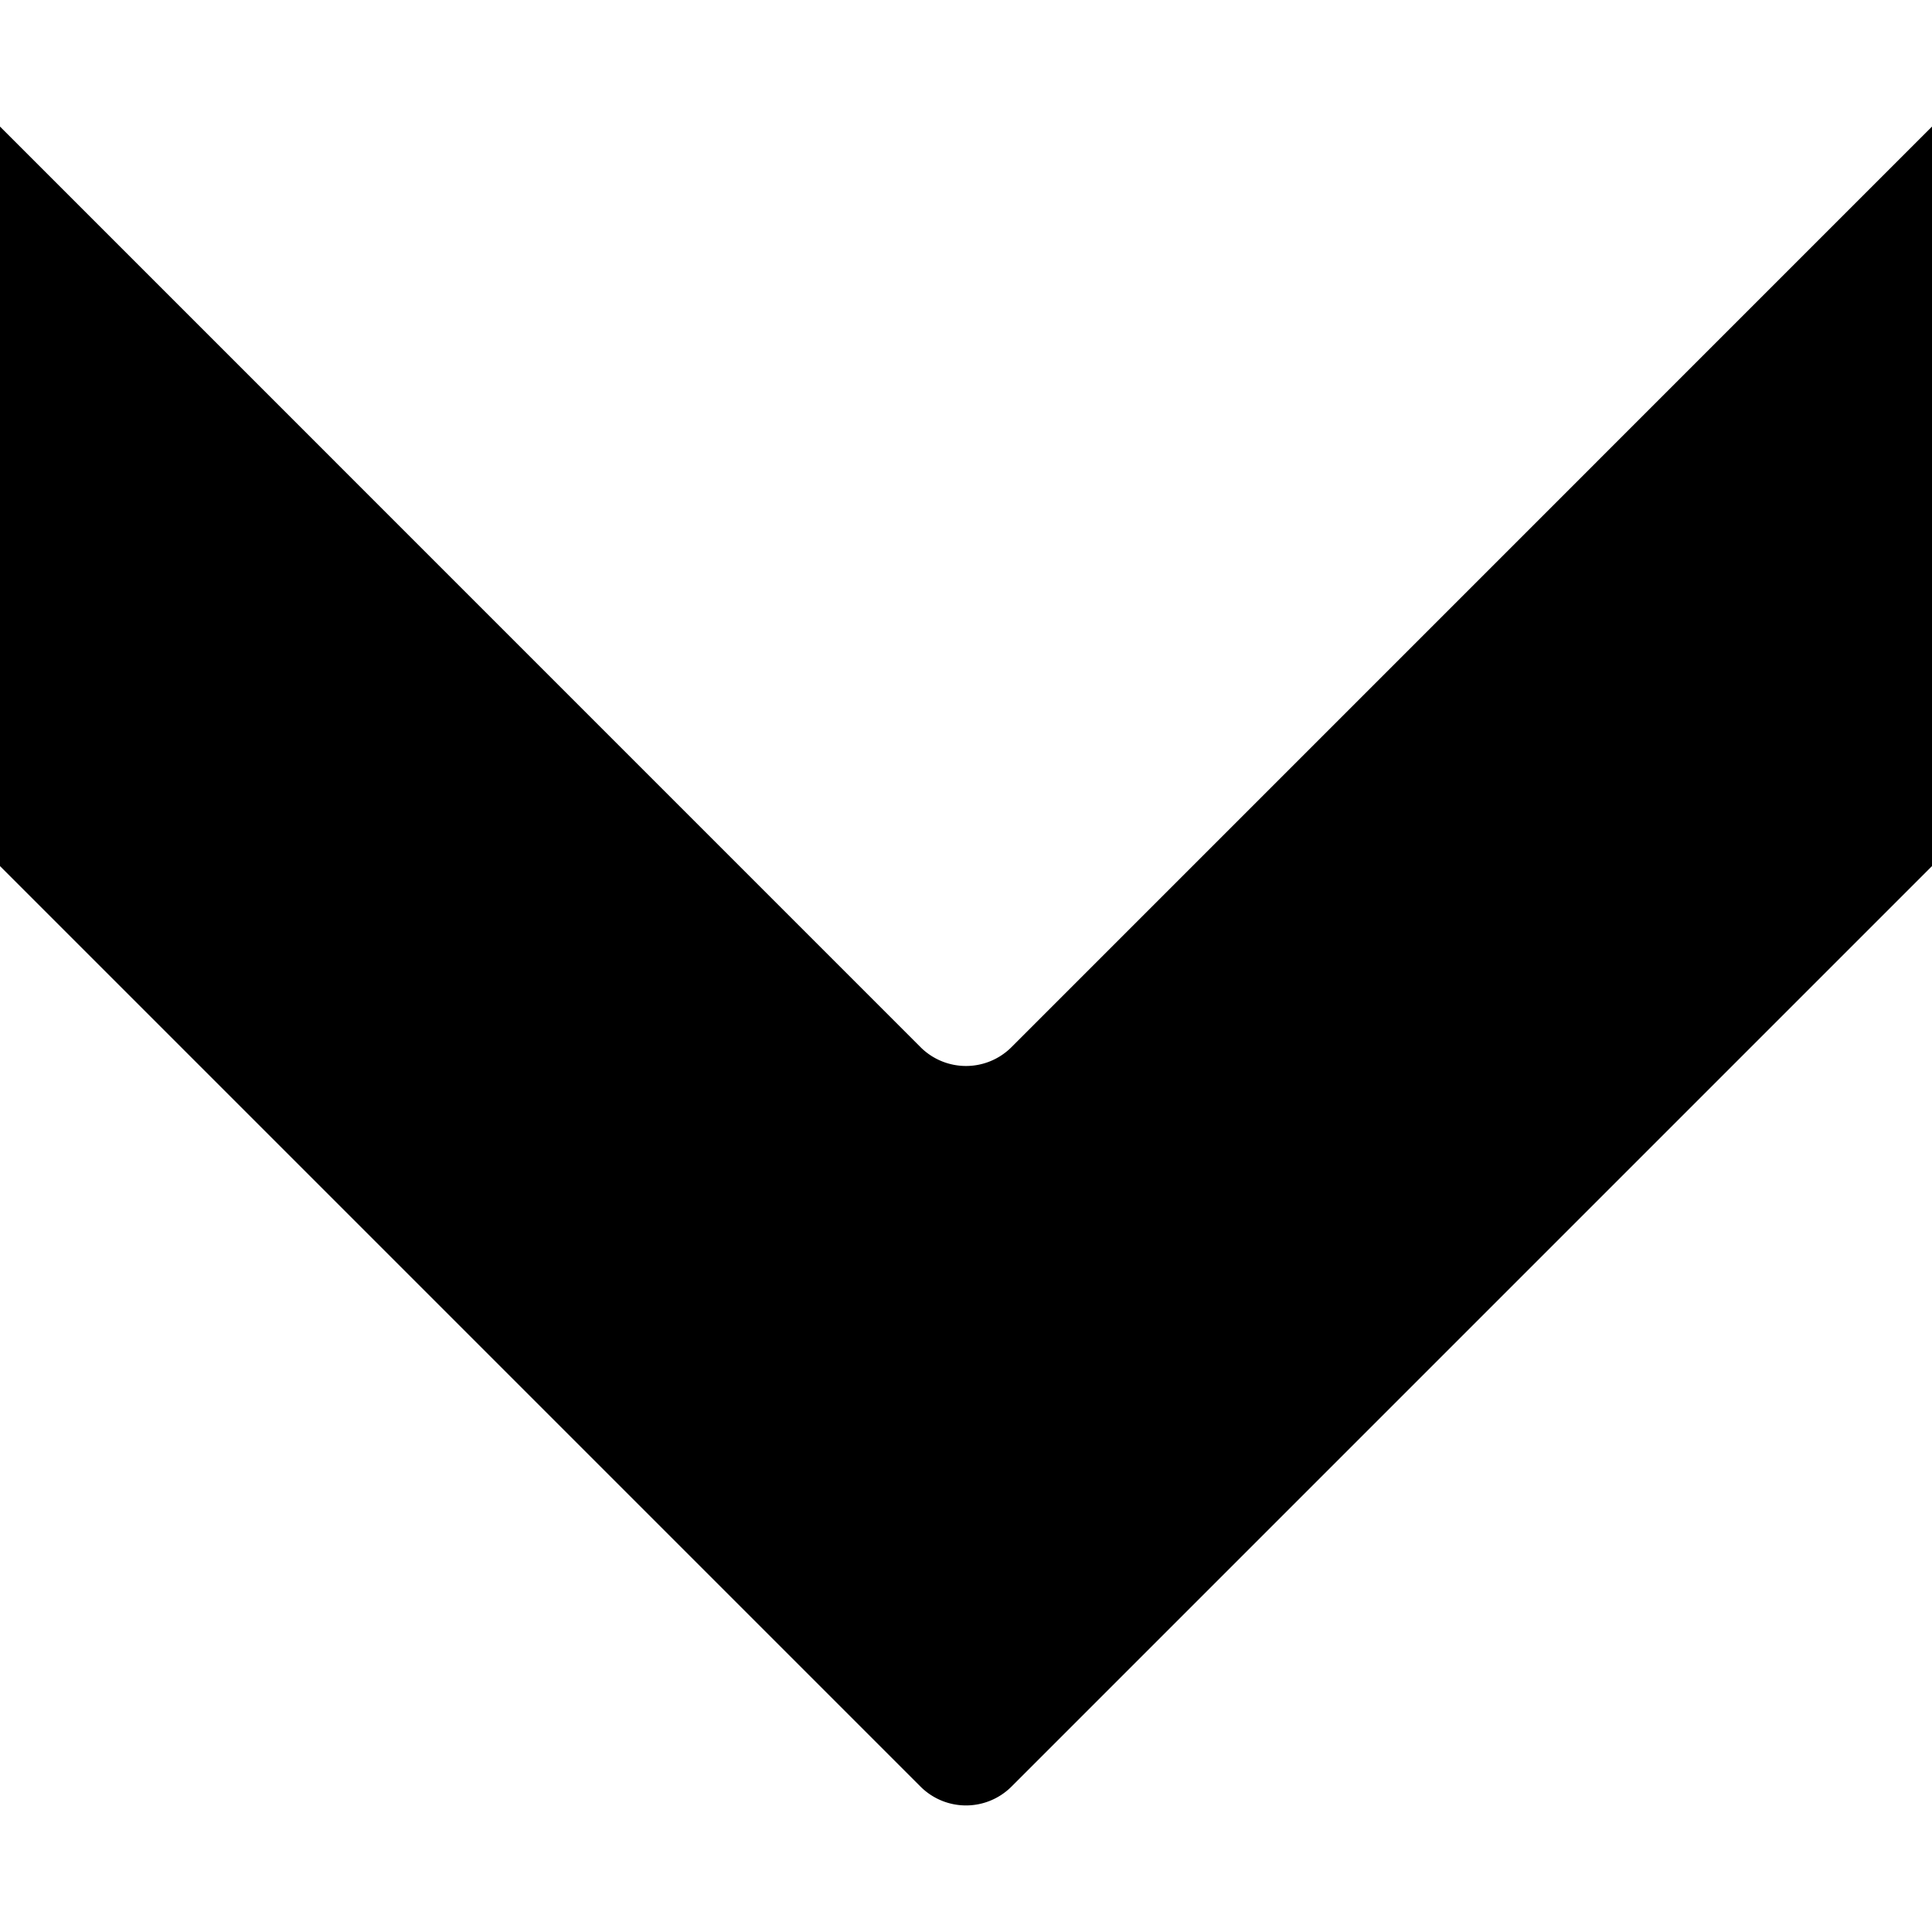 <svg id="Capa_1" data-name="Capa 1" xmlns="http://www.w3.org/2000/svg" viewBox="0 0 1000 1000"><path d="M476.46,924.74,0,448.28V65.51L476.46,542a33.29,33.29,0,0,0,47.08,0L1000,65.51V448.28L523.54,924.74A33.29,33.29,0,0,1,476.46,924.74Z"/></svg>
